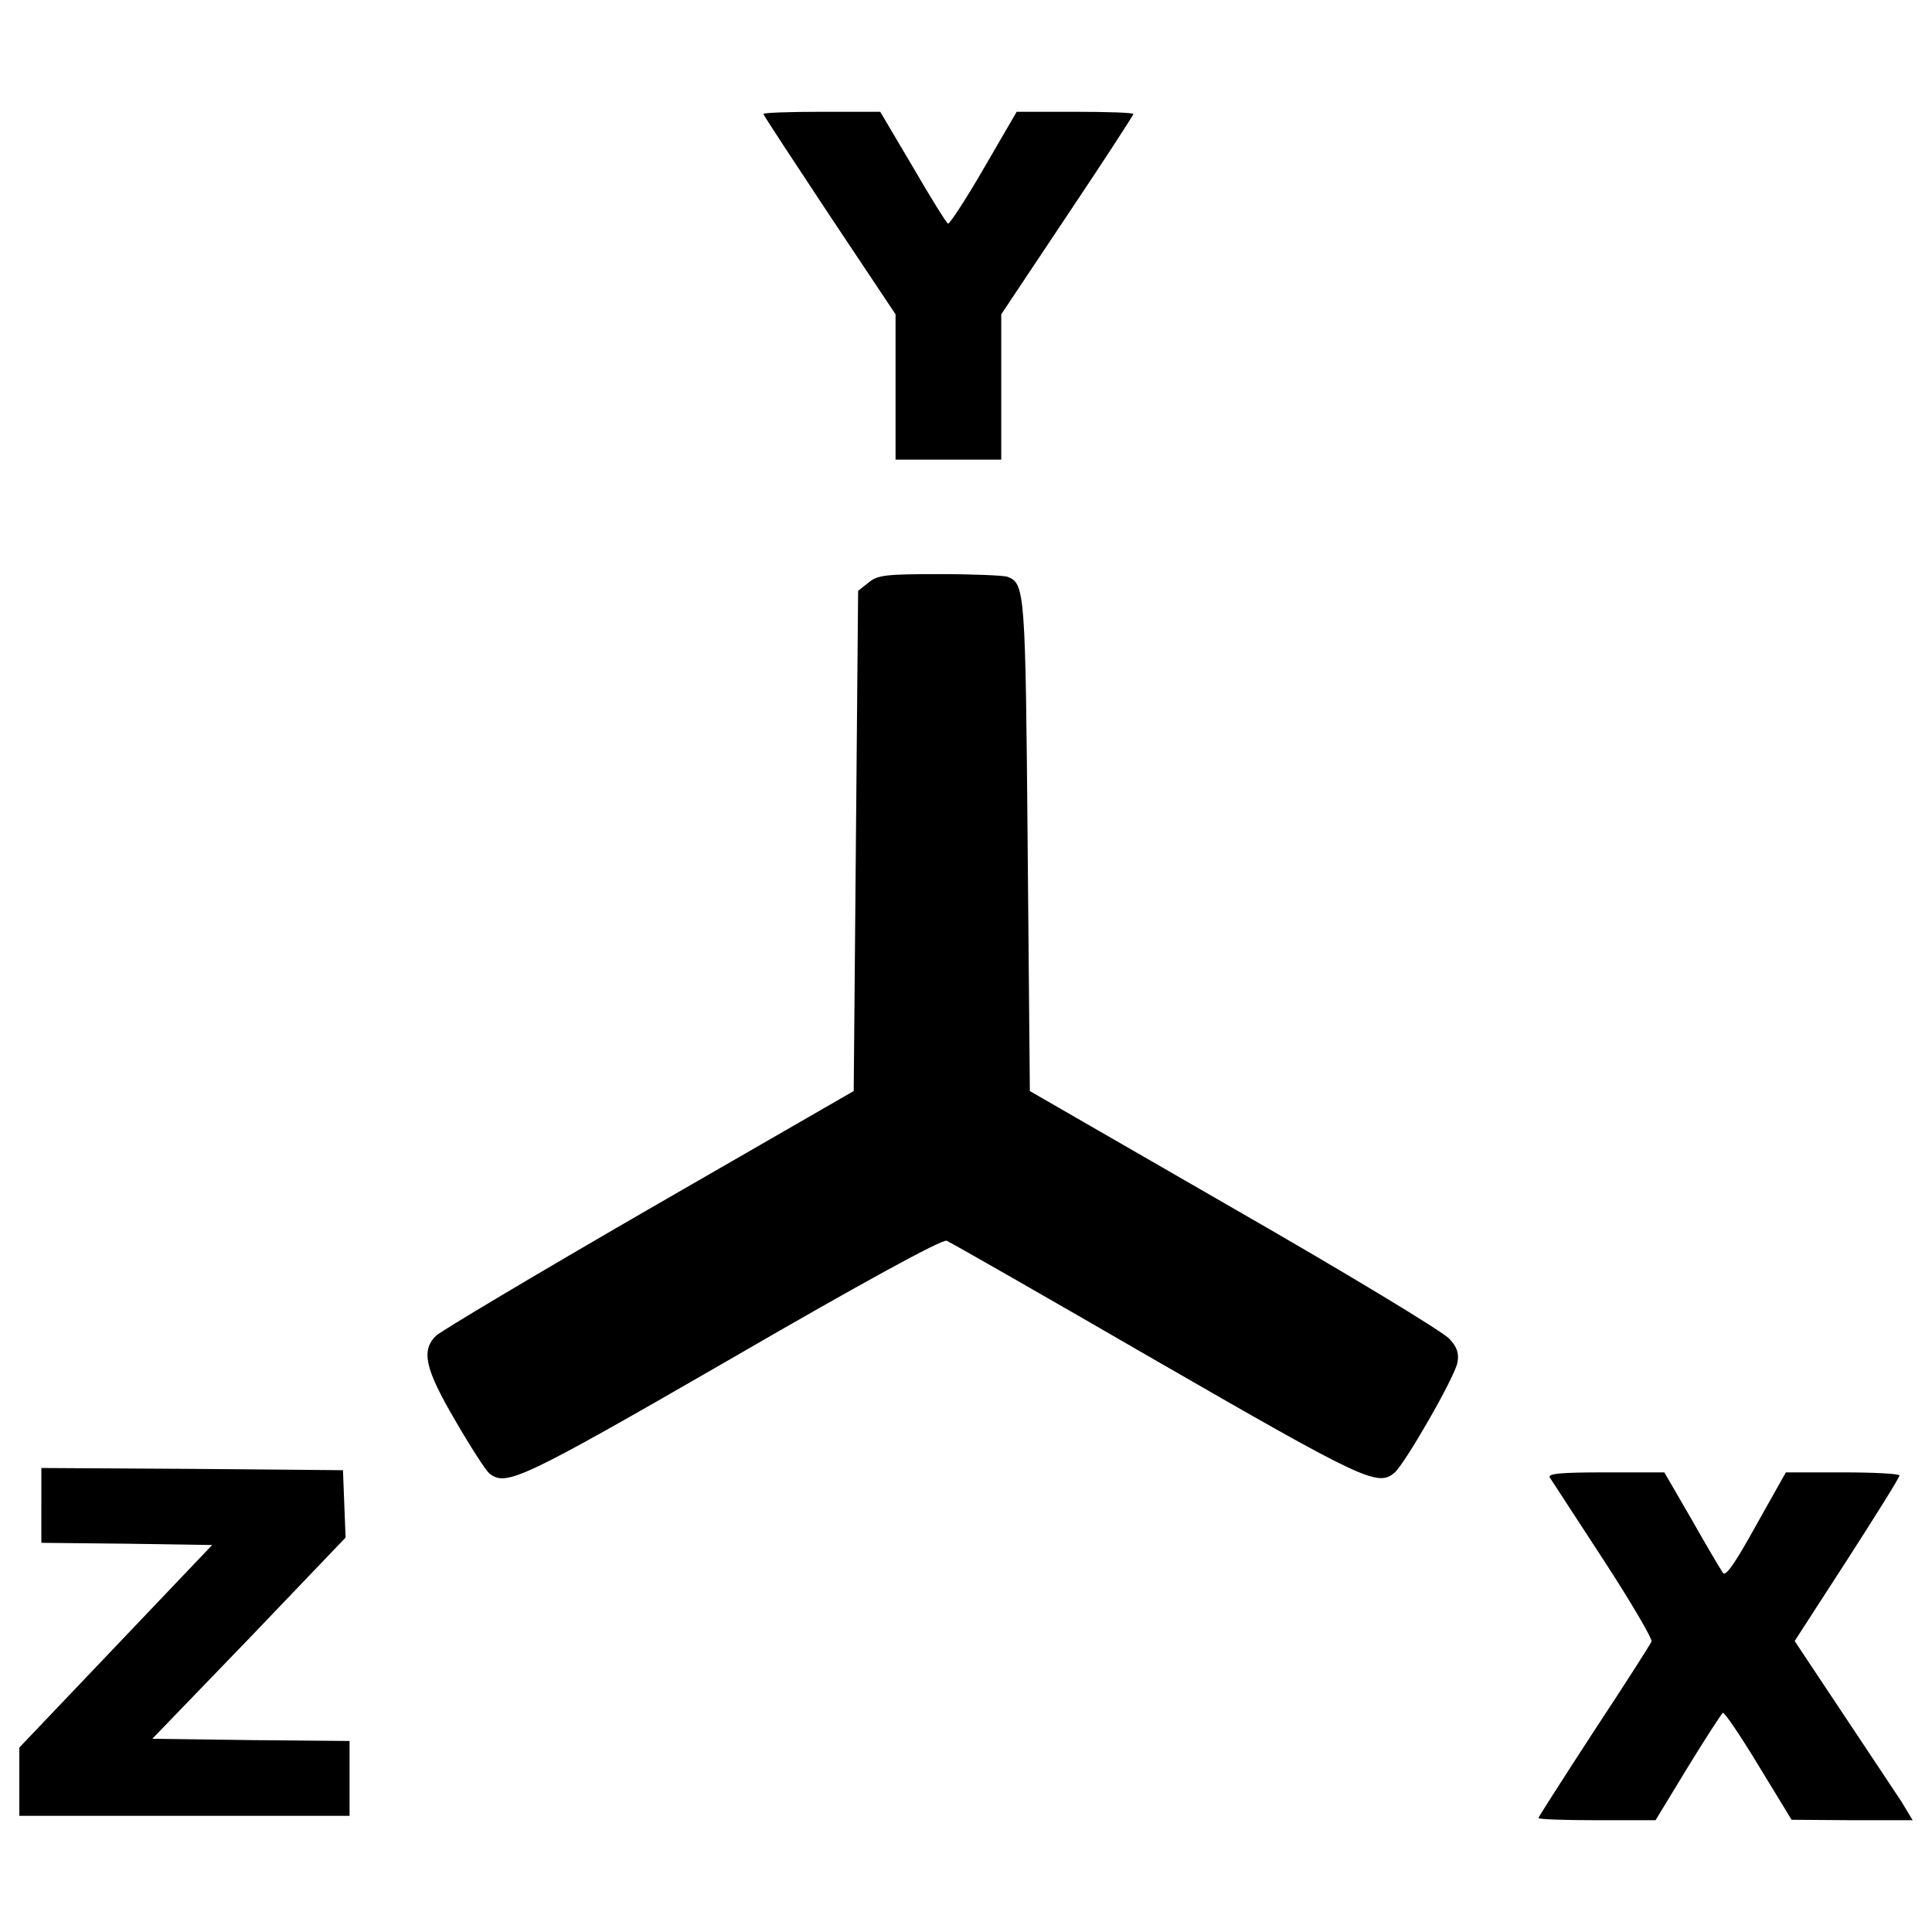 <?xml version="1.0" encoding="utf-8"?>
<!-- Svg Vector Icons : http://www.onlinewebfonts.com/icon -->
<!DOCTYPE svg PUBLIC "-//W3C//DTD SVG 1.1//EN" "http://www.w3.org/Graphics/SVG/1.1/DTD/svg11.dtd">
<svg version="1.1" xmlns="http://www.w3.org/2000/svg" xmlns:xlink="http://www.w3.org/1999/xlink" x="0px" y="0px" viewBox="0 0 1000 1000" enable-background="new 0 0 1000 1000" xml:space="preserve">
<g><g transform="translate(0,511) scale(0.1,-0.1)"><path d="M3951.6,4520c0-6.8,155-241.6,341.9-524.2l341.9-512.8v-376v-376h273.5h273.5v376v376l341.9,512.8c189.2,282.6,341.9,517.4,341.9,524.2c0,6.8-136.7,11.4-300.8,11.4h-303.1l-170.9-294c-93.4-161.8-177.8-289.4-184.6-284.9c-9.1,4.6-91.2,136.7-182.3,294l-168.6,284.9h-300.8C4088.4,4531.4,3951.6,4526.8,3951.6,4520z"/><path d="M4496.3,2095.1l-54.7-43.3l-11.4-1294.5l-11.4-1294.5l-1059.8-610.8c-583.4-337.3-1080.3-633.6-1103.1-656.4c-77.5-77.5-54.7-173.2,100.3-437.6c77.5-134.5,157.3-257.5,175.5-273.5c86.6-70.6,161.8-36.4,1255.8,594.9c667.8,387.4,1089.4,617.6,1112.2,608.5c18.2-6.8,508.2-287.2,1087.1-622.2c1071.2-617.6,1144.1-651.8,1230.7-578.9c52.4,43.3,312.2,494.5,325.9,569.8c9.1,45.6,0,79.8-41,123c-27.4,34.2-528.7,337.3-1112.2,672.3L5330.5-537.3L5319.1,739c-11.4,1312.7-13.7,1351.5-104.8,1385.7c-18.2,6.8-177.8,13.7-351,13.7C4587.5,2138.4,4541.9,2133.8,4496.3,2095.1z"/><path d="M214-2681.9v-193.7l442.1-4.6l442.1-6.8l-499.1-524.2L100-3935.4v-175.5v-177.8h854.7h854.6v193.7v193.7l-510.5,4.6l-510.5,6.8l501.4,519.6l499.1,521.9l-6.8,173.2l-6.8,175.5l-779.4,6.8l-781.7,4.6V-2681.9z"/><path d="M8022-2538.3c11.4-16,134.5-207.4,278-426.2c141.3-216.5,253-407.9,248.4-421.6c-6.8-15.9-139-223.3-298.6-464.9c-157.2-241.6-287.1-444.4-287.1-449c0-6.8,136.7-11.4,303.1-11.4H8569l166.4,273.5c93.4,152.7,175.5,278.1,182.3,282.6c6.8,4.5,91.2-118.5,184.6-273.5l170.9-280.3l314.5-2.3H9900l-59.2,98c-34.2,52.4-173.2,259.8-307.7,462.6l-243.9,366.9l271.2,419.3c148.1,230.2,271.2,426.2,271.2,437.6c0,9.1-132.2,16-294,16h-294l-155-275.8c-107.1-193.7-157.3-266.7-170.9-243.9c-11.4,16-84.3,139-161.8,275.8l-141.3,243.9h-305.4C8072.2-2510.9,8008.4-2517.8,8022-2538.3z"/></g></g>
</svg>